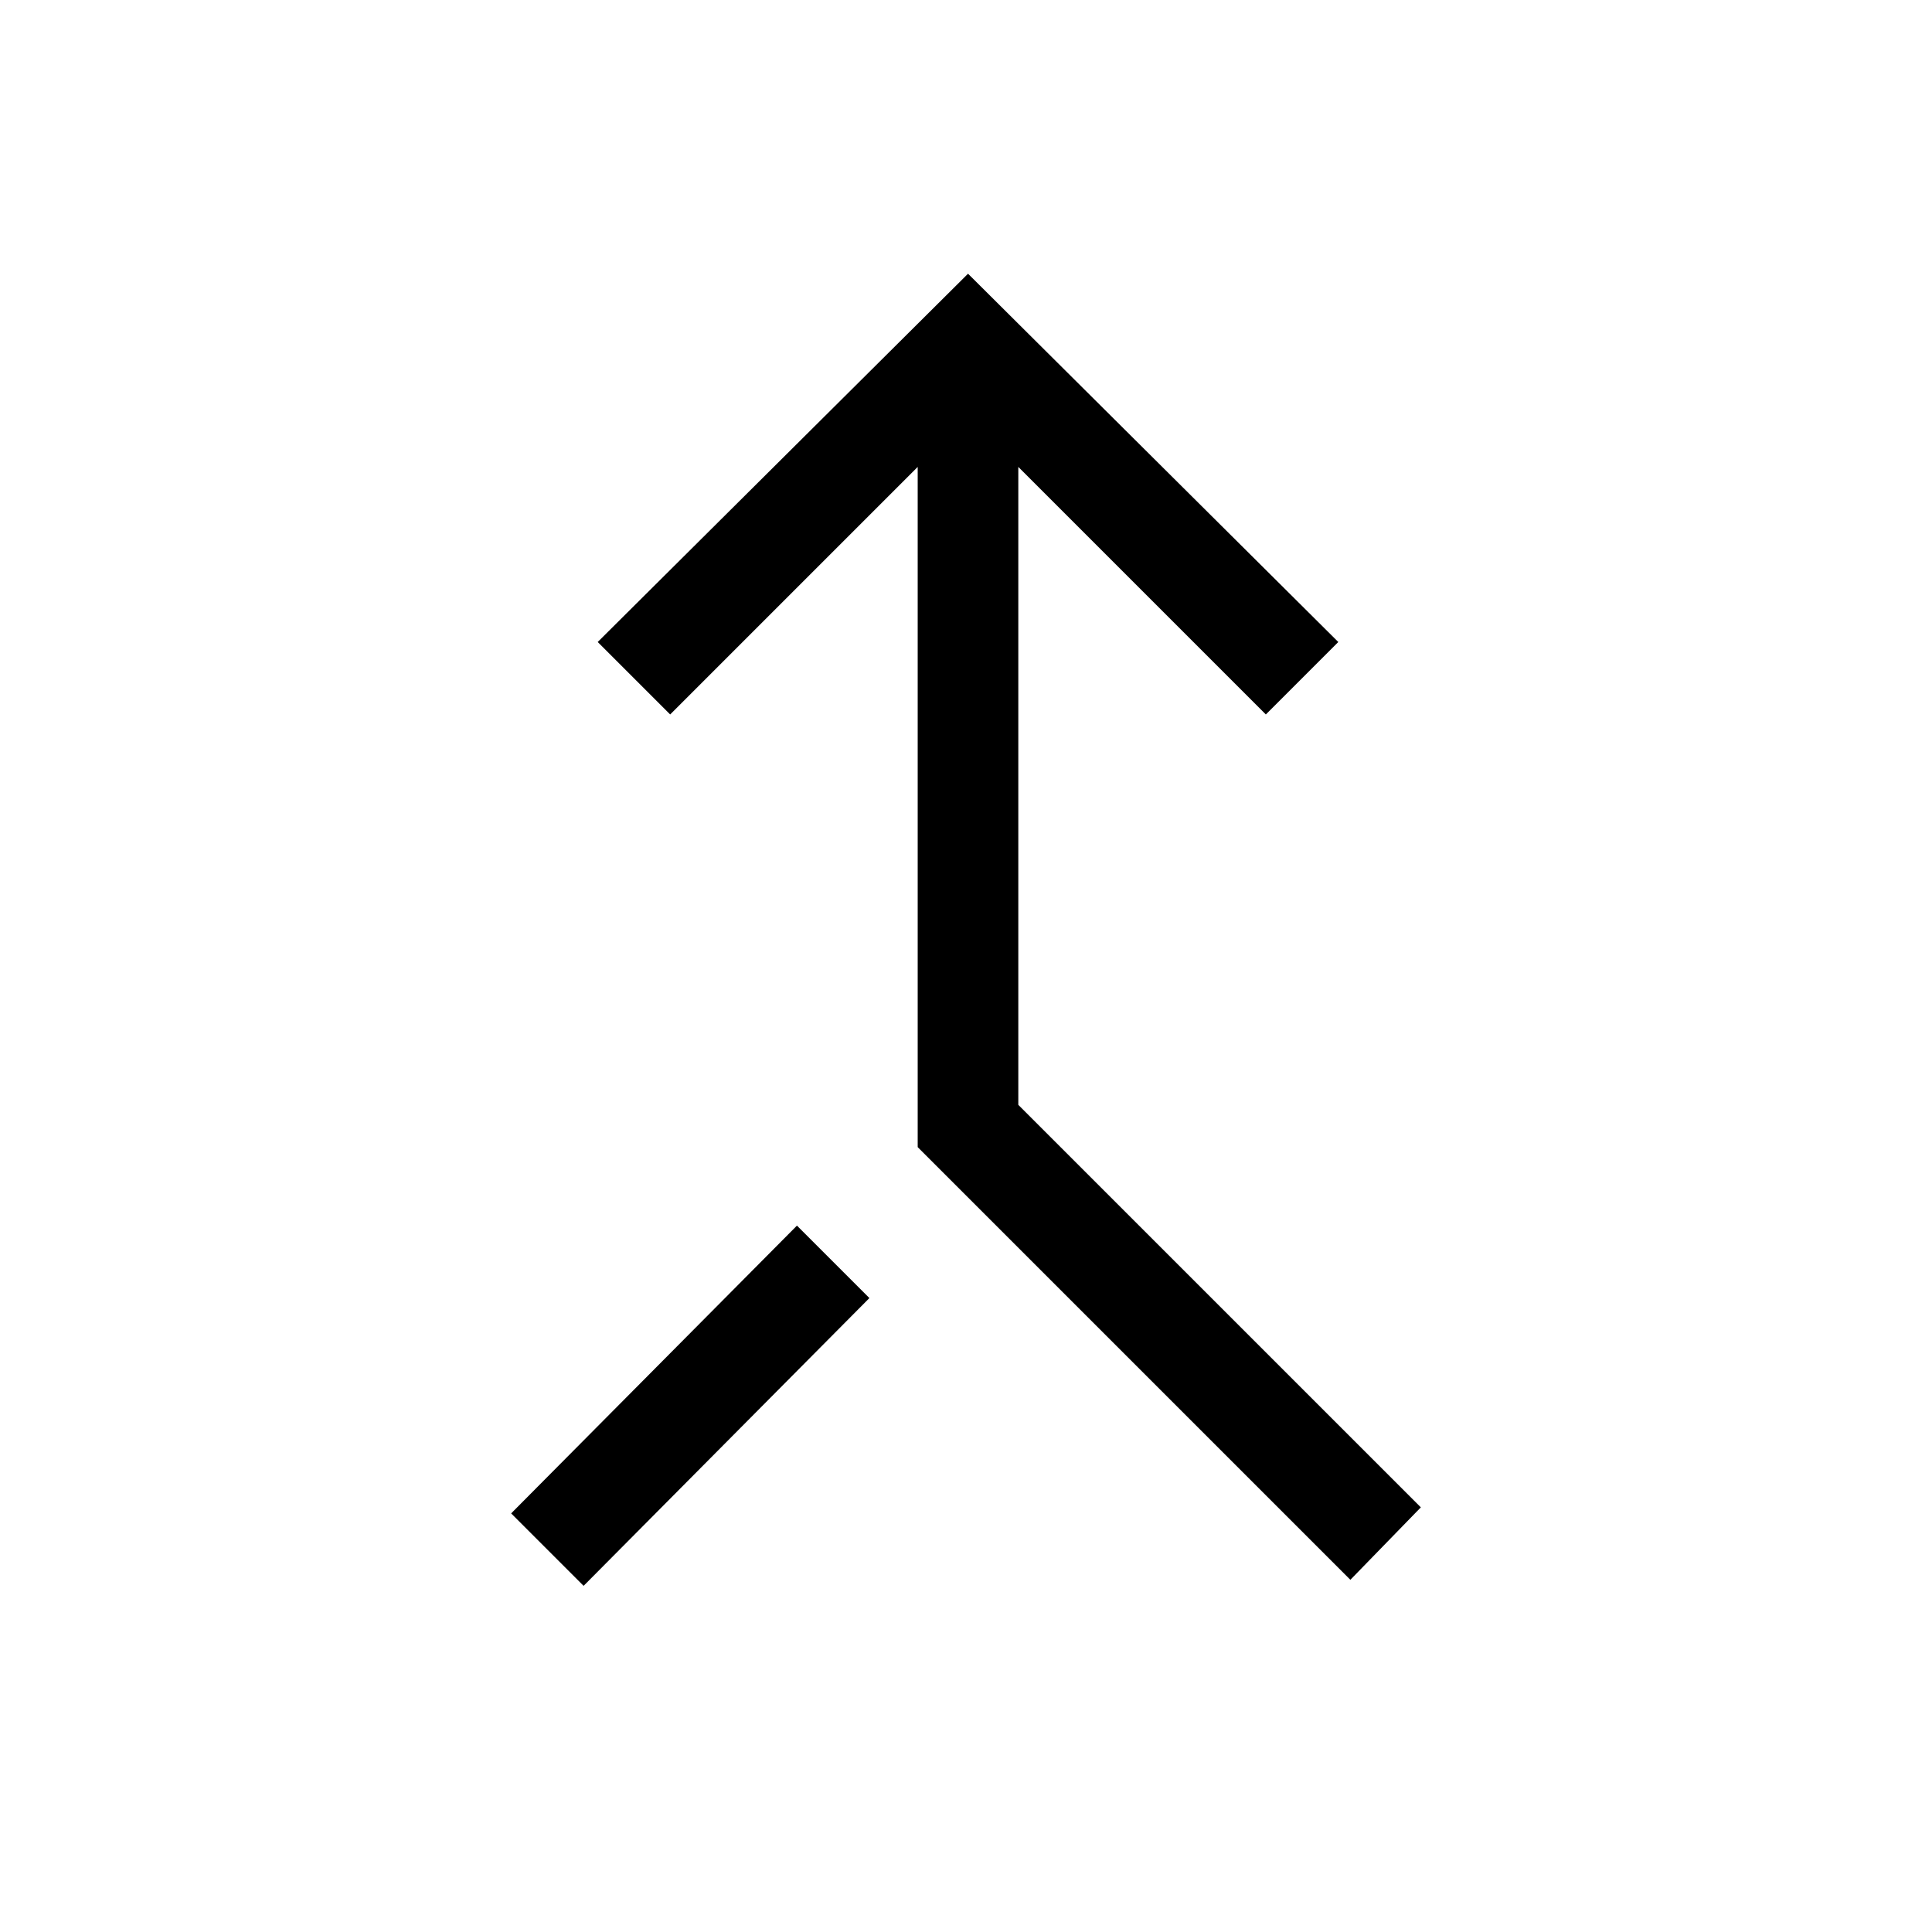 <svg xmlns="http://www.w3.org/2000/svg" viewBox="0 0 40 40"><path d="M27.958 32.708 19 23.75V9.667l-5.125 5.125-1.5-1.5 7.667-7.625 7.666 7.625-1.5 1.5-5.125-5.125v13.208l8.334 8.333Zm-15.875.125-1.5-1.5 5.917-5.958 1.5 1.5Z"/></svg>